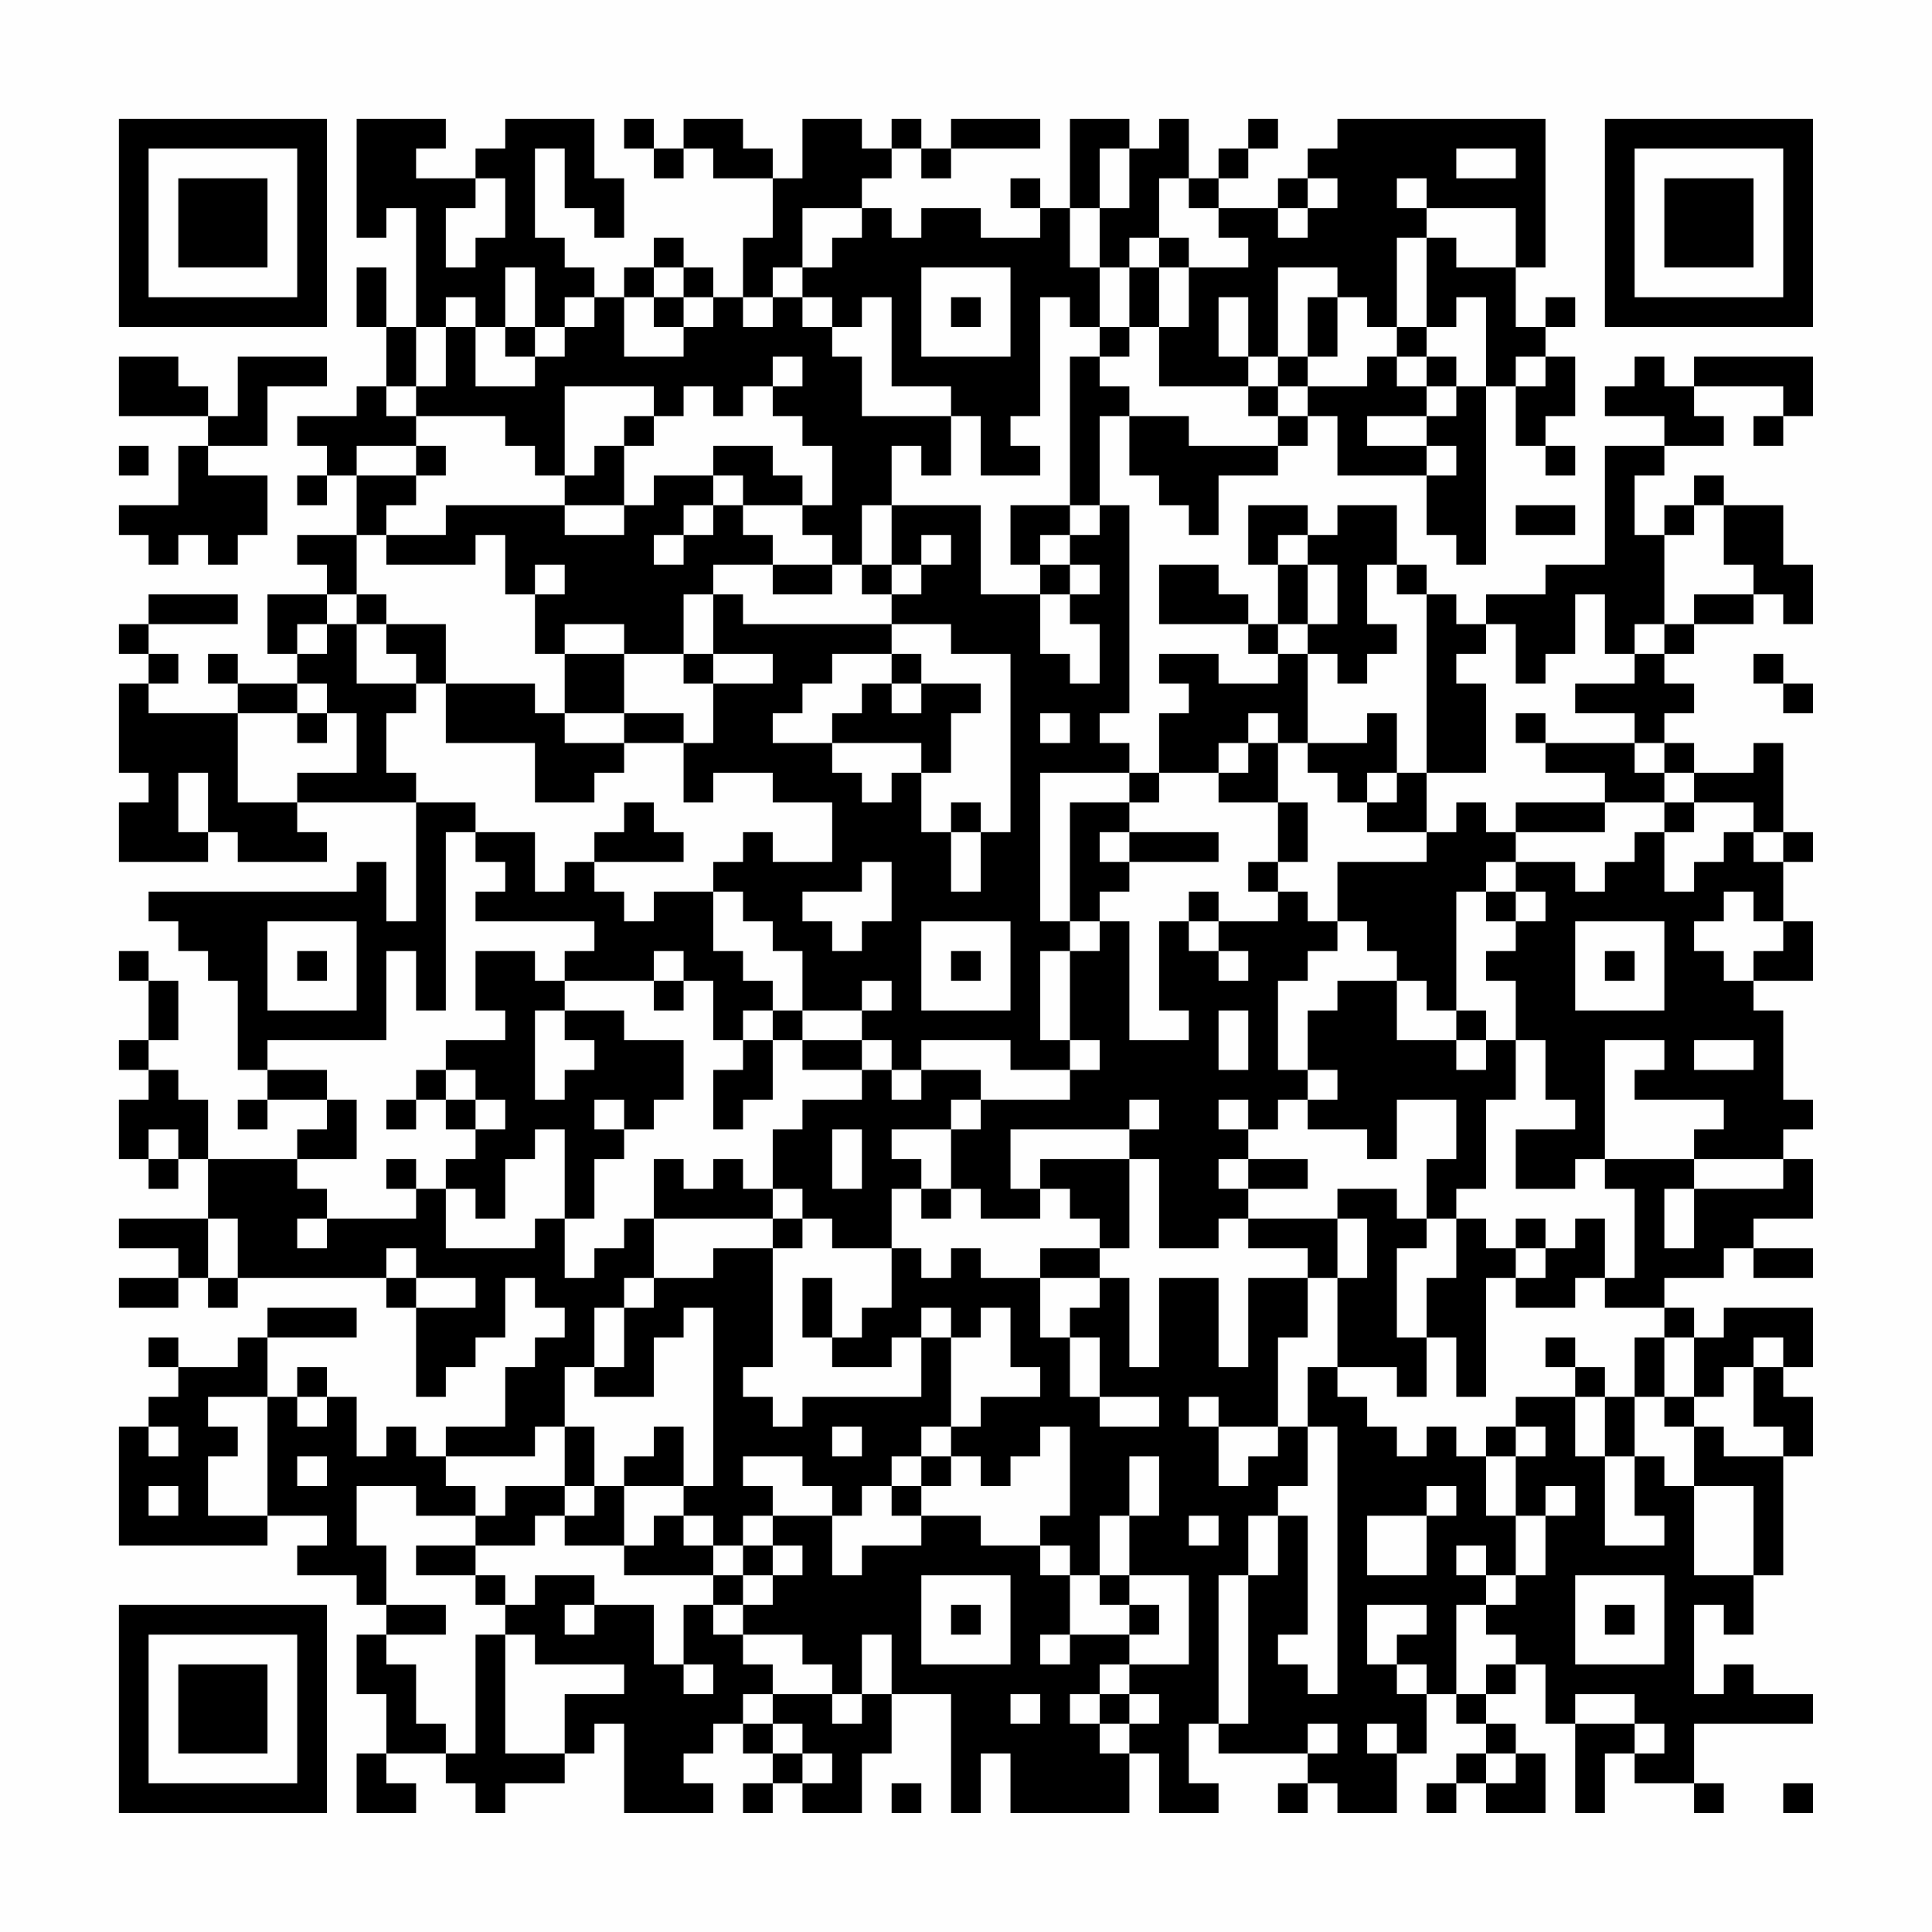 <?xml version="1.0" encoding="UTF-8"?>
<svg xmlns="http://www.w3.org/2000/svg" version="1.1" width="300" height="300" viewBox="0 0 300 300"><rect x="0" y="0" width="300" height="300" fill="#fefefe"/><g transform="scale(4.615)"><g transform="translate(4,4)"><path fill-rule="evenodd" d="M8 0L8 4L9 4L9 3L10 3L10 7L9 7L9 5L8 5L8 7L9 7L9 9L8 9L8 10L6 10L6 11L7 11L7 12L6 12L6 13L7 13L7 12L8 12L8 14L6 14L6 15L7 15L7 16L5 16L5 18L6 18L6 19L4 19L4 18L3 18L3 19L4 19L4 20L1 20L1 19L2 19L2 18L1 18L1 17L4 17L4 16L1 16L1 17L0 17L0 18L1 18L1 19L0 19L0 22L1 22L1 23L0 23L0 25L3 25L3 24L4 24L4 25L7 25L7 24L6 24L6 23L10 23L10 27L9 27L9 25L8 25L8 26L1 26L1 27L2 27L2 28L3 28L3 29L4 29L4 32L5 32L5 33L4 33L4 34L5 34L5 33L7 33L7 34L6 34L6 35L3 35L3 33L2 33L2 32L1 32L1 31L2 31L2 29L1 29L1 28L0 28L0 29L1 29L1 31L0 31L0 32L1 32L1 33L0 33L0 35L1 35L1 36L2 36L2 35L3 35L3 37L0 37L0 38L2 38L2 39L0 39L0 40L2 40L2 39L3 39L3 40L4 40L4 39L9 39L9 40L10 40L10 43L11 43L11 42L12 42L12 41L13 41L13 39L14 39L14 40L15 40L15 41L14 41L14 42L13 42L13 44L11 44L11 45L10 45L10 44L9 44L9 45L8 45L8 43L7 43L7 42L6 42L6 43L5 43L5 41L8 41L8 40L5 40L5 41L4 41L4 42L2 42L2 41L1 41L1 42L2 42L2 43L1 43L1 44L0 44L0 48L5 48L5 47L7 47L7 48L6 48L6 49L8 49L8 50L9 50L9 51L8 51L8 53L9 53L9 55L8 55L8 57L10 57L10 56L9 56L9 55L11 55L11 56L12 56L12 57L13 57L13 56L15 56L15 55L16 55L16 54L17 54L17 57L20 57L20 56L19 56L19 55L20 55L20 54L21 54L21 55L22 55L22 56L21 56L21 57L22 57L22 56L23 56L23 57L25 57L25 55L26 55L26 53L28 53L28 57L29 57L29 55L30 55L30 57L34 57L34 55L35 55L35 57L37 57L37 56L36 56L36 54L37 54L37 55L40 55L40 56L39 56L39 57L40 57L40 56L41 56L41 57L43 57L43 55L44 55L44 53L45 53L45 54L46 54L46 55L45 55L45 56L44 56L44 57L45 57L45 56L46 56L46 57L48 57L48 55L47 55L47 54L46 54L46 53L47 53L47 52L48 52L48 54L49 54L49 57L50 57L50 55L51 55L51 56L53 56L53 57L54 57L54 56L53 56L53 54L57 54L57 53L55 53L55 52L54 52L54 53L53 53L53 50L54 50L54 51L55 51L55 49L56 49L56 45L57 45L57 43L56 43L56 42L57 42L57 40L54 40L54 41L53 41L53 40L52 40L52 39L54 39L54 38L55 38L55 39L57 39L57 38L55 38L55 37L57 37L57 35L56 35L56 34L57 34L57 33L56 33L56 30L55 30L55 29L57 29L57 27L56 27L56 25L57 25L57 24L56 24L56 21L55 21L55 22L53 22L53 21L52 21L52 20L53 20L53 19L52 19L52 18L53 18L53 17L55 17L55 16L56 16L56 17L57 17L57 15L56 15L56 13L54 13L54 12L53 12L53 13L52 13L52 14L51 14L51 12L52 12L52 11L54 11L54 10L53 10L53 9L56 9L56 10L55 10L55 11L56 11L56 10L57 10L57 8L53 8L53 9L52 9L52 8L51 8L51 9L50 9L50 10L52 10L52 11L50 11L50 15L48 15L48 16L46 16L46 17L45 17L45 16L44 16L44 15L43 15L43 13L41 13L41 14L40 14L40 13L38 13L38 15L39 15L39 17L38 17L38 16L37 16L37 15L35 15L35 17L38 17L38 18L39 18L39 19L37 19L37 18L35 18L35 19L36 19L36 20L35 20L35 22L34 22L34 21L33 21L33 20L34 20L34 13L33 13L33 10L34 10L34 12L35 12L35 13L36 13L36 14L37 14L37 12L39 12L39 11L40 11L40 10L41 10L41 12L44 12L44 14L45 14L45 15L46 15L46 9L47 9L47 11L48 11L48 12L49 12L49 11L48 11L48 10L49 10L49 8L48 8L48 7L49 7L49 6L48 6L48 7L47 7L47 5L48 5L48 0L41 0L41 1L40 1L40 2L39 2L39 3L37 3L37 2L38 2L38 1L39 1L39 0L38 0L38 1L37 1L37 2L36 2L36 0L35 0L35 1L34 1L34 0L32 0L32 3L31 3L31 2L30 2L30 3L31 3L31 4L29 4L29 3L27 3L27 4L26 4L26 3L25 3L25 2L26 2L26 1L27 1L27 2L28 2L28 1L31 1L31 0L28 0L28 1L27 1L27 0L26 0L26 1L25 1L25 0L23 0L23 2L22 2L22 1L21 1L21 0L19 0L19 1L18 1L18 0L17 0L17 1L18 1L18 2L19 2L19 1L20 1L20 2L22 2L22 4L21 4L21 6L20 6L20 5L19 5L19 4L18 4L18 5L17 5L17 6L16 6L16 5L15 5L15 4L14 4L14 1L15 1L15 3L16 3L16 4L17 4L17 2L16 2L16 0L13 0L13 1L12 1L12 2L10 2L10 1L11 1L11 0ZM33 1L33 3L32 3L32 5L33 5L33 7L32 7L32 6L31 6L31 10L30 10L30 11L31 11L31 12L29 12L29 10L28 10L28 9L26 9L26 6L25 6L25 7L24 7L24 6L23 6L23 5L24 5L24 4L25 4L25 3L23 3L23 5L22 5L22 6L21 6L21 7L22 7L22 6L23 6L23 7L24 7L24 8L25 8L25 10L28 10L28 12L27 12L27 11L26 11L26 13L25 13L25 15L24 15L24 14L23 14L23 13L24 13L24 11L23 11L23 10L22 10L22 9L23 9L23 8L22 8L22 9L21 9L21 10L20 10L20 9L19 9L19 10L18 10L18 9L15 9L15 12L14 12L14 11L13 11L13 10L10 10L10 9L11 9L11 7L12 7L12 9L14 9L14 8L15 8L15 7L16 7L16 6L15 6L15 7L14 7L14 5L13 5L13 7L12 7L12 6L11 6L11 7L10 7L10 9L9 9L9 10L10 10L10 11L8 11L8 12L10 12L10 13L9 13L9 14L8 14L8 16L7 16L7 17L6 17L6 18L7 18L7 17L8 17L8 19L10 19L10 20L9 20L9 22L10 22L10 23L12 23L12 24L11 24L11 30L10 30L10 28L9 28L9 31L5 31L5 32L7 32L7 33L8 33L8 35L6 35L6 36L7 36L7 37L6 37L6 38L7 38L7 37L10 37L10 36L11 36L11 38L14 38L14 37L15 37L15 39L16 39L16 38L17 38L17 37L18 37L18 39L17 39L17 40L16 40L16 42L15 42L15 44L14 44L14 45L11 45L11 46L12 46L12 47L10 47L10 46L8 46L8 48L9 48L9 50L11 50L11 51L9 51L9 52L10 52L10 54L11 54L11 55L12 55L12 51L13 51L13 55L15 55L15 53L17 53L17 52L14 52L14 51L13 51L13 50L14 50L14 49L16 49L16 50L15 50L15 51L16 51L16 50L18 50L18 52L19 52L19 53L20 53L20 52L19 52L19 50L20 50L20 51L21 51L21 52L22 52L22 53L21 53L21 54L22 54L22 55L23 55L23 56L24 56L24 55L23 55L23 54L22 54L22 53L24 53L24 54L25 54L25 53L26 53L26 51L25 51L25 53L24 53L24 52L23 52L23 51L21 51L21 50L22 50L22 49L23 49L23 48L22 48L22 47L24 47L24 49L25 49L25 48L27 48L27 47L29 47L29 48L31 48L31 49L32 49L32 51L31 51L31 52L32 52L32 51L34 51L34 52L33 52L33 53L32 53L32 54L33 54L33 55L34 55L34 54L35 54L35 53L34 53L34 52L36 52L36 49L34 49L34 47L35 47L35 45L34 45L34 47L33 47L33 49L32 49L32 48L31 48L31 47L32 47L32 44L31 44L31 45L30 45L30 46L29 46L29 45L28 45L28 44L29 44L29 43L31 43L31 42L30 42L30 40L29 40L29 41L28 41L28 40L27 40L27 41L26 41L26 42L24 42L24 41L25 41L25 40L26 40L26 38L27 38L27 39L28 39L28 38L29 38L29 39L31 39L31 41L32 41L32 43L33 43L33 44L35 44L35 43L33 43L33 41L32 41L32 40L33 40L33 39L34 39L34 42L35 42L35 39L37 39L37 42L38 42L38 39L40 39L40 41L39 41L39 44L37 44L37 43L36 43L36 44L37 44L37 46L38 46L38 45L39 45L39 44L40 44L40 46L39 46L39 47L38 47L38 49L37 49L37 54L38 54L38 49L39 49L39 47L40 47L40 51L39 51L39 52L40 52L40 53L41 53L41 44L40 44L40 42L41 42L41 43L42 43L42 44L43 44L43 45L44 45L44 44L45 44L45 45L46 45L46 47L47 47L47 49L46 49L46 48L45 48L45 49L46 49L46 50L45 50L45 53L46 53L46 52L47 52L47 51L46 51L46 50L47 50L47 49L48 49L48 47L49 47L49 46L48 46L48 47L47 47L47 45L48 45L48 44L47 44L47 43L49 43L49 45L50 45L50 48L52 48L52 47L51 47L51 45L52 45L52 46L53 46L53 49L55 49L55 46L53 46L53 44L54 44L54 45L56 45L56 44L55 44L55 42L56 42L56 41L55 41L55 42L54 42L54 43L53 43L53 41L52 41L52 40L50 40L50 39L51 39L51 36L50 36L50 35L53 35L53 36L52 36L52 38L53 38L53 36L56 36L56 35L53 35L53 34L54 34L54 33L51 33L51 32L52 32L52 31L50 31L50 35L49 35L49 36L47 36L47 34L49 34L49 33L48 33L48 31L47 31L47 29L46 29L46 28L47 28L47 27L48 27L48 26L47 26L47 25L49 25L49 26L50 26L50 25L51 25L51 24L52 24L52 26L53 26L53 25L54 25L54 24L55 24L55 25L56 25L56 24L55 24L55 23L53 23L53 22L52 22L52 21L51 21L51 20L49 20L49 19L51 19L51 18L52 18L52 17L53 17L53 16L55 16L55 15L54 15L54 13L53 13L53 14L52 14L52 17L51 17L51 18L50 18L50 16L49 16L49 18L48 18L48 19L47 19L47 17L46 17L46 18L45 18L45 19L46 19L46 22L44 22L44 16L43 16L43 15L42 15L42 17L43 17L43 18L42 18L42 19L41 19L41 18L40 18L40 17L41 17L41 15L40 15L40 14L39 14L39 15L40 15L40 17L39 17L39 18L40 18L40 21L39 21L39 20L38 20L38 21L37 21L37 22L35 22L35 23L34 23L34 22L31 22L31 27L32 27L32 28L31 28L31 31L32 31L32 32L30 32L30 31L27 31L27 32L26 32L26 31L25 31L25 30L26 30L26 29L25 29L25 30L23 30L23 28L22 28L22 27L21 27L21 26L20 26L20 25L21 25L21 24L22 24L22 25L24 25L24 23L22 23L22 22L20 22L20 23L19 23L19 21L20 21L20 19L22 19L22 18L20 18L20 16L21 16L21 17L26 17L26 18L24 18L24 19L23 19L23 20L22 20L22 21L24 21L24 22L25 22L25 23L26 23L26 22L27 22L27 24L28 24L28 26L29 26L29 24L30 24L30 18L28 18L28 17L26 17L26 16L27 16L27 15L28 15L28 14L27 14L27 15L26 15L26 13L29 13L29 16L31 16L31 18L32 18L32 19L33 19L33 17L32 17L32 16L33 16L33 15L32 15L32 14L33 14L33 13L32 13L32 8L33 8L33 9L34 9L34 10L36 10L36 11L39 11L39 10L40 10L40 9L42 9L42 8L43 8L43 9L44 9L44 10L42 10L42 11L44 11L44 12L45 12L45 11L44 11L44 10L45 10L45 9L46 9L46 6L45 6L45 7L44 7L44 4L45 4L45 5L47 5L47 3L44 3L44 2L43 2L43 3L44 3L44 4L43 4L43 7L42 7L42 6L41 6L41 5L39 5L39 8L38 8L38 6L37 6L37 8L38 8L38 9L35 9L35 7L36 7L36 5L38 5L38 4L37 4L37 3L36 3L36 2L35 2L35 4L34 4L34 5L33 5L33 3L34 3L34 1ZM45 1L45 2L47 2L47 1ZM12 2L12 3L11 3L11 5L12 5L12 4L13 4L13 2ZM40 2L40 3L39 3L39 4L40 4L40 3L41 3L41 2ZM35 4L35 5L34 5L34 7L33 7L33 8L34 8L34 7L35 7L35 5L36 5L36 4ZM18 5L18 6L17 6L17 8L19 8L19 7L20 7L20 6L19 6L19 5ZM27 5L27 8L30 8L30 5ZM18 6L18 7L19 7L19 6ZM28 6L28 7L29 7L29 6ZM40 6L40 8L39 8L39 9L38 9L38 10L39 10L39 9L40 9L40 8L41 8L41 6ZM13 7L13 8L14 8L14 7ZM43 7L43 8L44 8L44 9L45 9L45 8L44 8L44 7ZM0 8L0 10L3 10L3 11L2 11L2 13L0 13L0 14L1 14L1 15L2 15L2 14L3 14L3 15L4 15L4 14L5 14L5 12L3 12L3 11L5 11L5 9L7 9L7 8L4 8L4 10L3 10L3 9L2 9L2 8ZM47 8L47 9L48 9L48 8ZM17 10L17 11L16 11L16 12L15 12L15 13L11 13L11 14L9 14L9 15L12 15L12 14L13 14L13 16L14 16L14 18L15 18L15 20L14 20L14 19L11 19L11 17L9 17L9 16L8 16L8 17L9 17L9 18L10 18L10 19L11 19L11 21L14 21L14 23L16 23L16 22L17 22L17 21L19 21L19 20L17 20L17 18L19 18L19 19L20 19L20 18L19 18L19 16L20 16L20 15L22 15L22 16L24 16L24 15L22 15L22 14L21 14L21 13L23 13L23 12L22 12L22 11L20 11L20 12L18 12L18 13L17 13L17 11L18 11L18 10ZM0 11L0 12L1 12L1 11ZM10 11L10 12L11 12L11 11ZM20 12L20 13L19 13L19 14L18 14L18 15L19 15L19 14L20 14L20 13L21 13L21 12ZM15 13L15 14L17 14L17 13ZM30 13L30 15L31 15L31 16L32 16L32 15L31 15L31 14L32 14L32 13ZM47 13L47 14L49 14L49 13ZM14 15L14 16L15 16L15 15ZM25 15L25 16L26 16L26 15ZM15 17L15 18L17 18L17 17ZM26 18L26 19L25 19L25 20L24 20L24 21L27 21L27 22L28 22L28 20L29 20L29 19L27 19L27 18ZM55 18L55 19L56 19L56 20L57 20L57 19L56 19L56 18ZM6 19L6 20L4 20L4 23L6 23L6 22L8 22L8 20L7 20L7 19ZM26 19L26 20L27 20L27 19ZM6 20L6 21L7 21L7 20ZM15 20L15 21L17 21L17 20ZM31 20L31 21L32 21L32 20ZM42 20L42 21L40 21L40 22L41 22L41 23L42 23L42 24L44 24L44 25L41 25L41 27L40 27L40 26L39 26L39 25L40 25L40 23L39 23L39 21L38 21L38 22L37 22L37 23L39 23L39 25L38 25L38 26L39 26L39 27L37 27L37 26L36 26L36 27L35 27L35 30L36 30L36 31L34 31L34 27L33 27L33 26L34 26L34 25L37 25L37 24L34 24L34 23L32 23L32 27L33 27L33 28L32 28L32 31L33 31L33 32L32 32L32 33L29 33L29 32L27 32L27 33L26 33L26 32L25 32L25 31L23 31L23 30L22 30L22 29L21 29L21 28L20 28L20 26L18 26L18 27L17 27L17 26L16 26L16 25L19 25L19 24L18 24L18 23L17 23L17 24L16 24L16 25L15 25L15 26L14 26L14 24L12 24L12 25L13 25L13 26L12 26L12 27L16 27L16 28L15 28L15 29L14 29L14 28L12 28L12 30L13 30L13 31L11 31L11 32L10 32L10 33L9 33L9 34L10 34L10 33L11 33L11 34L12 34L12 35L11 35L11 36L12 36L12 37L13 37L13 35L14 35L14 34L15 34L15 37L16 37L16 35L17 35L17 34L18 34L18 33L19 33L19 31L17 31L17 30L15 30L15 29L18 29L18 30L19 30L19 29L20 29L20 31L21 31L21 32L20 32L20 34L21 34L21 33L22 33L22 31L23 31L23 32L25 32L25 33L23 33L23 34L22 34L22 36L21 36L21 35L20 35L20 36L19 36L19 35L18 35L18 37L22 37L22 38L20 38L20 39L18 39L18 40L17 40L17 42L16 42L16 43L18 43L18 41L19 41L19 40L20 40L20 46L19 46L19 44L18 44L18 45L17 45L17 46L16 46L16 44L15 44L15 46L13 46L13 47L12 47L12 48L10 48L10 49L12 49L12 50L13 50L13 49L12 49L12 48L14 48L14 47L15 47L15 48L17 48L17 49L20 49L20 50L21 50L21 49L22 49L22 48L21 48L21 47L22 47L22 46L21 46L21 45L23 45L23 46L24 46L24 47L25 47L25 46L26 46L26 47L27 47L27 46L28 46L28 45L27 45L27 44L28 44L28 41L27 41L27 43L23 43L23 44L22 44L22 43L21 43L21 42L22 42L22 38L23 38L23 37L24 37L24 38L26 38L26 36L27 36L27 37L28 37L28 36L29 36L29 37L31 37L31 36L32 36L32 37L33 37L33 38L31 38L31 39L33 39L33 38L34 38L34 35L35 35L35 38L37 38L37 37L38 37L38 38L40 38L40 39L41 39L41 42L43 42L43 43L44 43L44 41L45 41L45 43L46 43L46 39L47 39L47 40L49 40L49 39L50 39L50 37L49 37L49 38L48 38L48 37L47 37L47 38L46 38L46 37L45 37L45 36L46 36L46 33L47 33L47 31L46 31L46 30L45 30L45 26L46 26L46 27L47 27L47 26L46 26L46 25L47 25L47 24L50 24L50 23L52 23L52 24L53 24L53 23L52 23L52 22L51 22L51 21L48 21L48 20L47 20L47 21L48 21L48 22L50 22L50 23L47 23L47 24L46 24L46 23L45 23L45 24L44 24L44 22L43 22L43 20ZM2 22L2 24L3 24L3 22ZM42 22L42 23L43 23L43 22ZM28 23L28 24L29 24L29 23ZM33 24L33 25L34 25L34 24ZM25 25L25 26L23 26L23 27L24 27L24 28L25 28L25 27L26 27L26 25ZM54 26L54 27L53 27L53 28L54 28L54 29L55 29L55 28L56 28L56 27L55 27L55 26ZM5 27L5 30L8 30L8 27ZM27 27L27 30L30 30L30 27ZM36 27L36 28L37 28L37 29L38 29L38 28L37 28L37 27ZM41 27L41 28L40 28L40 29L39 29L39 32L40 32L40 33L39 33L39 34L38 34L38 33L37 33L37 34L38 34L38 35L37 35L37 36L38 36L38 37L41 37L41 39L42 39L42 37L41 37L41 36L43 36L43 37L44 37L44 38L43 38L43 41L44 41L44 39L45 39L45 37L44 37L44 35L45 35L45 33L43 33L43 35L42 35L42 34L40 34L40 33L41 33L41 32L40 32L40 30L41 30L41 29L43 29L43 31L45 31L45 32L46 32L46 31L45 31L45 30L44 30L44 29L43 29L43 28L42 28L42 27ZM49 27L49 30L52 30L52 27ZM6 28L6 29L7 29L7 28ZM18 28L18 29L19 29L19 28ZM28 28L28 29L29 29L29 28ZM50 28L50 29L51 29L51 28ZM14 30L14 33L15 33L15 32L16 32L16 31L15 31L15 30ZM21 30L21 31L22 31L22 30ZM37 30L37 32L38 32L38 30ZM53 31L53 32L55 32L55 31ZM11 32L11 33L12 33L12 34L13 34L13 33L12 33L12 32ZM16 33L16 34L17 34L17 33ZM28 33L28 34L26 34L26 35L27 35L27 36L28 36L28 34L29 34L29 33ZM34 33L34 34L30 34L30 36L31 36L31 35L34 35L34 34L35 34L35 33ZM1 34L1 35L2 35L2 34ZM24 34L24 36L25 36L25 34ZM9 35L9 36L10 36L10 35ZM38 35L38 36L40 36L40 35ZM22 36L22 37L23 37L23 36ZM3 37L3 39L4 39L4 37ZM9 38L9 39L10 39L10 40L12 40L12 39L10 39L10 38ZM47 38L47 39L48 39L48 38ZM23 39L23 41L24 41L24 39ZM48 41L48 42L49 42L49 43L50 43L50 45L51 45L51 43L52 43L52 44L53 44L53 43L52 43L52 41L51 41L51 43L50 43L50 42L49 42L49 41ZM3 43L3 44L4 44L4 45L3 45L3 47L5 47L5 43ZM6 43L6 44L7 44L7 43ZM1 44L1 45L2 45L2 44ZM24 44L24 45L25 45L25 44ZM46 44L46 45L47 45L47 44ZM6 45L6 46L7 46L7 45ZM26 45L26 46L27 46L27 45ZM1 46L1 47L2 47L2 46ZM15 46L15 47L16 47L16 46ZM17 46L17 48L18 48L18 47L19 47L19 48L20 48L20 49L21 49L21 48L20 48L20 47L19 47L19 46ZM44 46L44 47L42 47L42 49L44 49L44 47L45 47L45 46ZM36 47L36 48L37 48L37 47ZM27 49L27 52L30 52L30 49ZM33 49L33 50L34 50L34 51L35 51L35 50L34 50L34 49ZM49 49L49 52L52 52L52 49ZM28 50L28 51L29 51L29 50ZM42 50L42 52L43 52L43 53L44 53L44 52L43 52L43 51L44 51L44 50ZM50 50L50 51L51 51L51 50ZM30 53L30 54L31 54L31 53ZM33 53L33 54L34 54L34 53ZM49 53L49 54L51 54L51 55L52 55L52 54L51 54L51 53ZM40 54L40 55L41 55L41 54ZM42 54L42 55L43 55L43 54ZM46 55L46 56L47 56L47 55ZM26 56L26 57L27 57L27 56ZM56 56L56 57L57 57L57 56ZM0 0L0 7L7 7L7 0ZM1 1L1 6L6 6L6 1ZM2 2L2 5L5 5L5 2ZM50 0L50 7L57 7L57 0ZM51 1L51 6L56 6L56 1ZM52 2L52 5L55 5L55 2ZM0 50L0 57L7 57L7 50ZM1 51L1 56L6 56L6 51ZM2 52L2 55L5 55L5 52Z" fill="#000000"/></g></g></svg>

